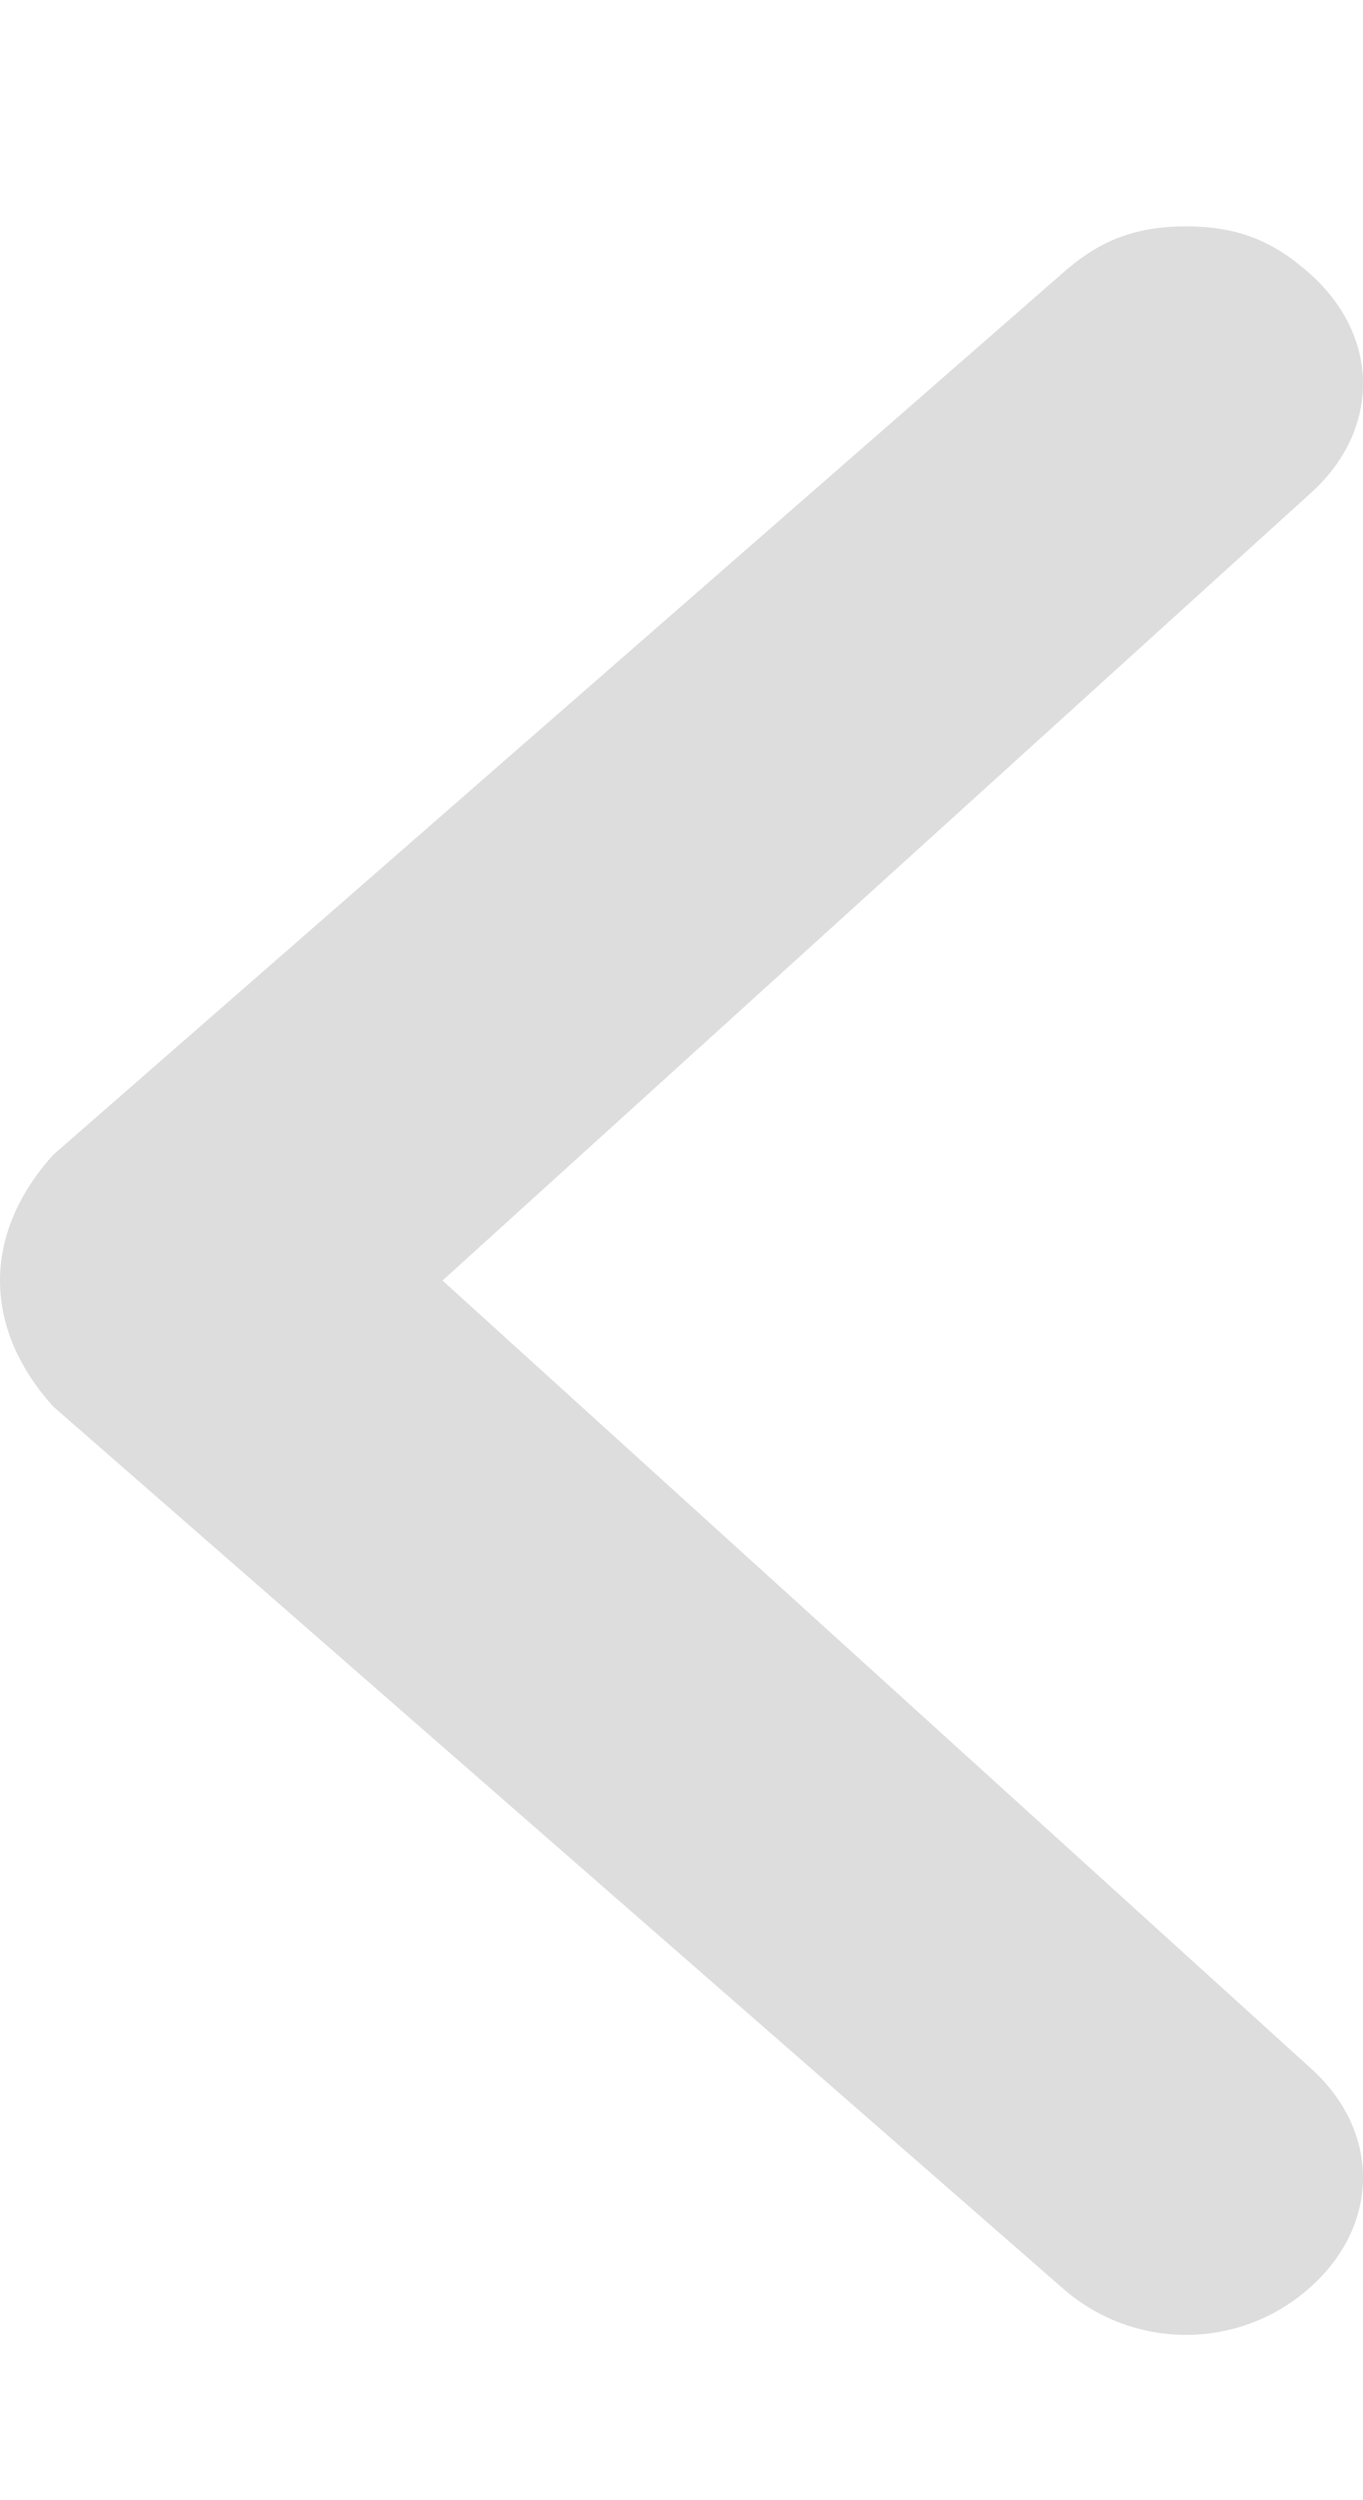<svg width="6" height="11" viewBox="0 0 6 11" fill="none" xmlns="http://www.w3.org/2000/svg">
<g clip-path="url(#clip0)">
<path d="M0.234 6.188L4.675 10.065C4.987 10.342 5.455 10.342 5.766 10.065C6.078 9.788 6.078 9.373 5.766 9.096L1.948 5.634L5.766 2.173C6.078 1.896 6.078 1.481 5.766 1.204C5.61 1.065 5.455 0.996 5.221 0.996C4.987 0.996 4.831 1.065 4.675 1.204L0.234 5.081C-0.078 5.427 -0.078 5.842 0.234 6.188C0.234 6.119 0.234 6.119 0.234 6.188Z" fill="#DDDDDD"/>
</g>
<defs>
<clipPath id="clip0">
<rect width="6" height="11" fill="white"/>
</clipPath>
</defs>
</svg>
